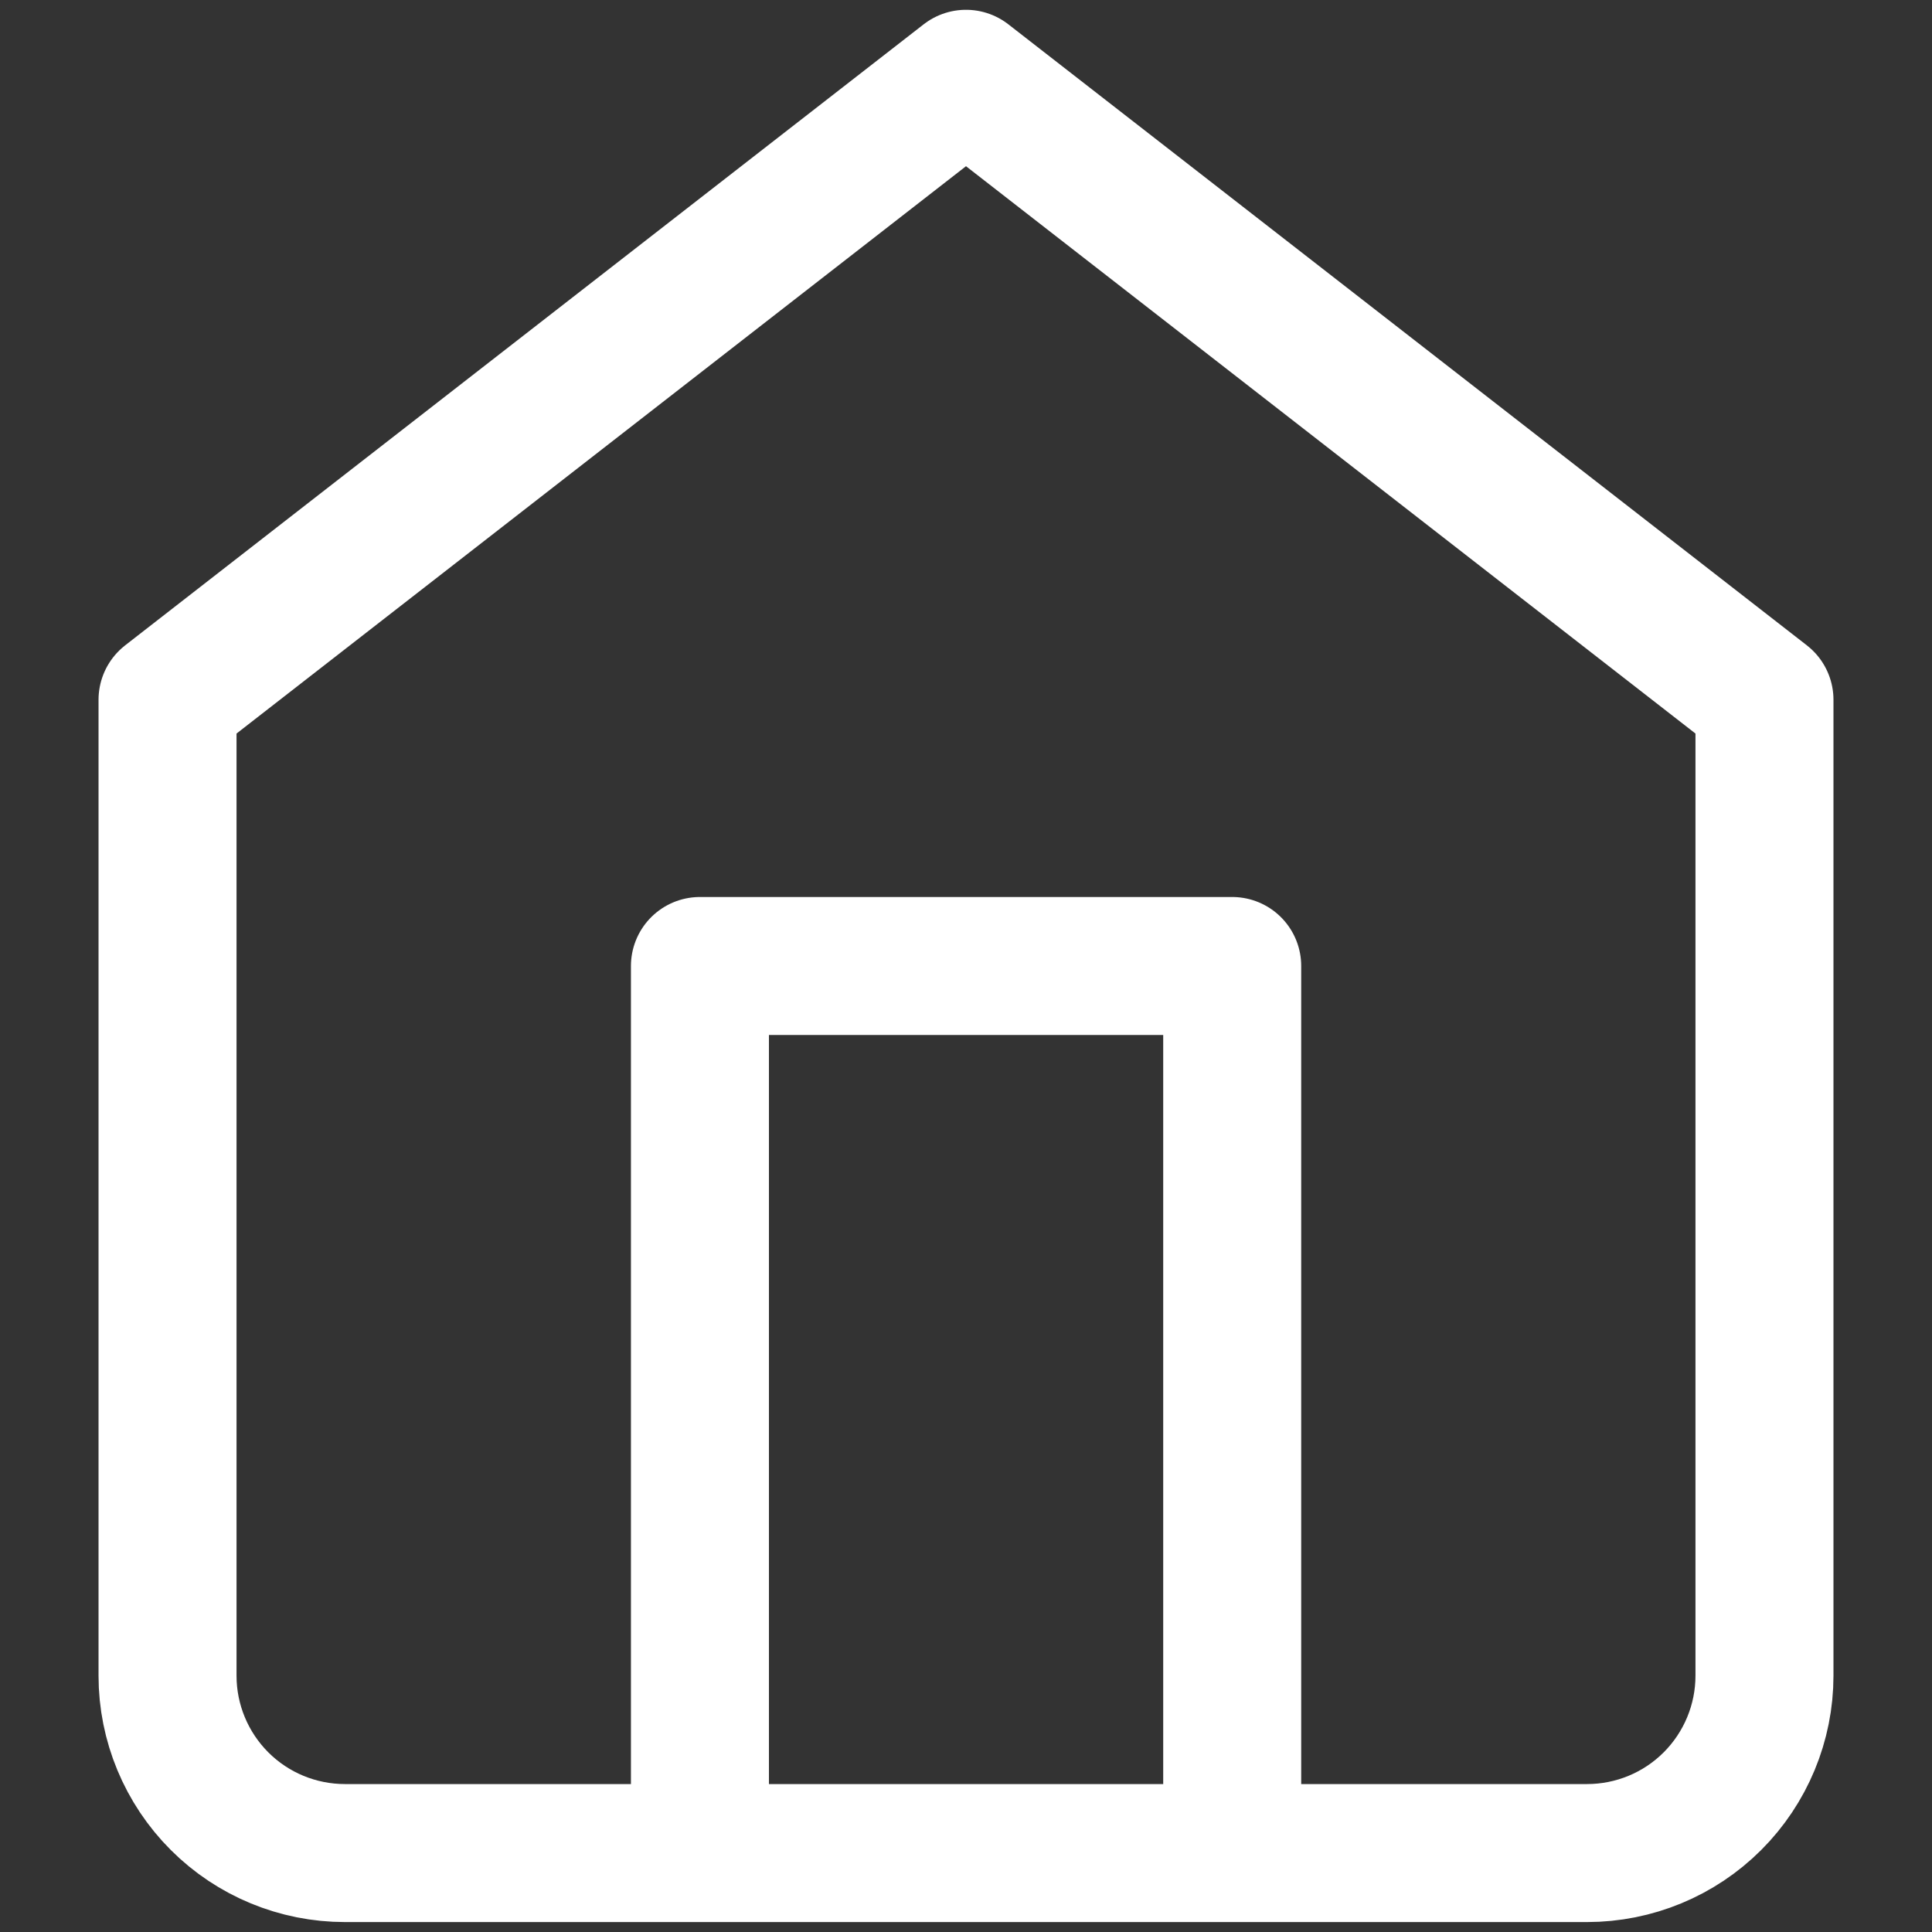 <svg width="14" height="14" viewBox="0 0 14 14" fill="none" xmlns="http://www.w3.org/2000/svg">
<rect x="0" y="0" width="14" height="14" fill="#333333" stroke="none"/>
<path d="M5.072 13.428V7H8.929V13.428M1.214 5.071L7 0.571L12.786 5.071V12.143C12.786 12.484 12.65 12.811 12.409 13.052C12.168 13.293 11.841 13.428 11.5 13.428H2.5C2.159 13.428 1.832 13.293 1.591 13.052C1.35 12.811 1.214 12.484 1.214 12.143V5.071Z" stroke="white" stroke-linecap="round" stroke-linejoin="round"/>
</svg>
